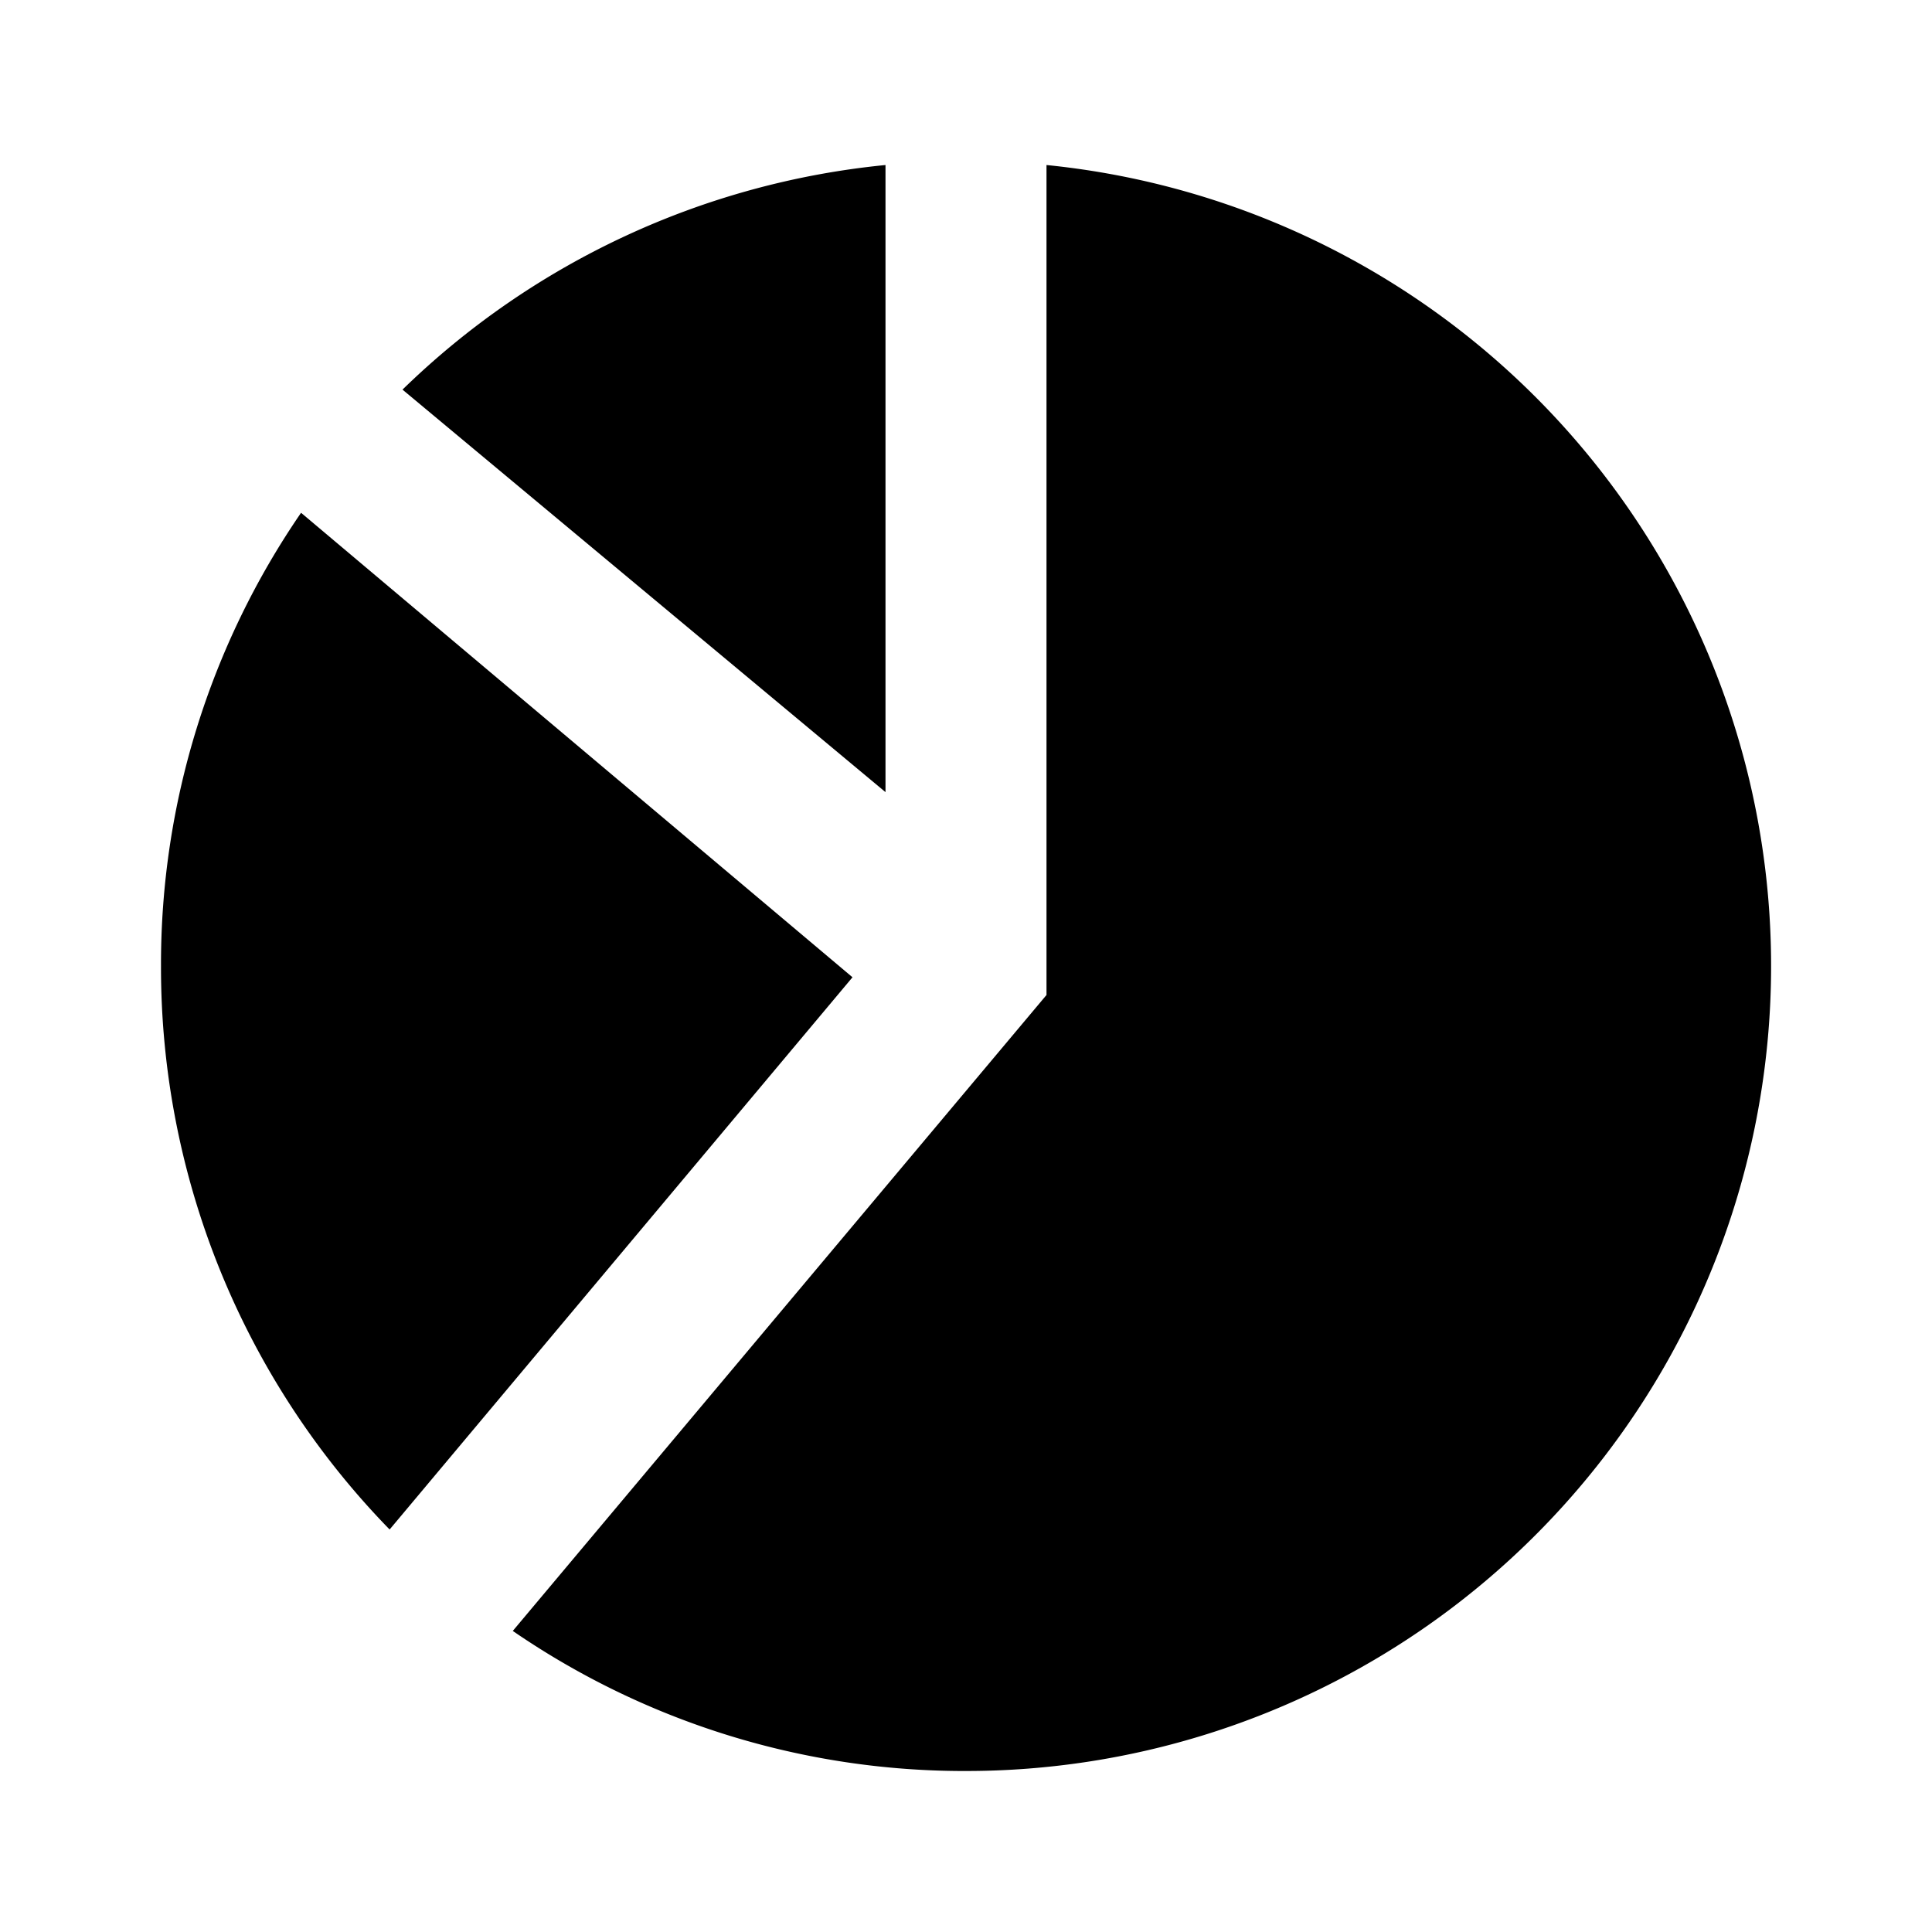 <svg xmlns="http://www.w3.org/2000/svg" viewBox="0 0 24 24"><title>iconoteka_chart_pie__data_usage__circular_diagram_b_f</title><g id="Clear_3" data-name="Clear 3"><path d="M11,2.05A10,10,0,0,0,5,4.84l6,5ZM3.74,6.37A9.9,9.9,0,0,0,2,12a10,10,0,0,0,2.84,7l5.75-6.86ZM13,2.05V12.36l-6.63,7.9A9.9,9.9,0,0,0,12,22,10,10,0,0,0,13,2.05Z"/></g></svg>